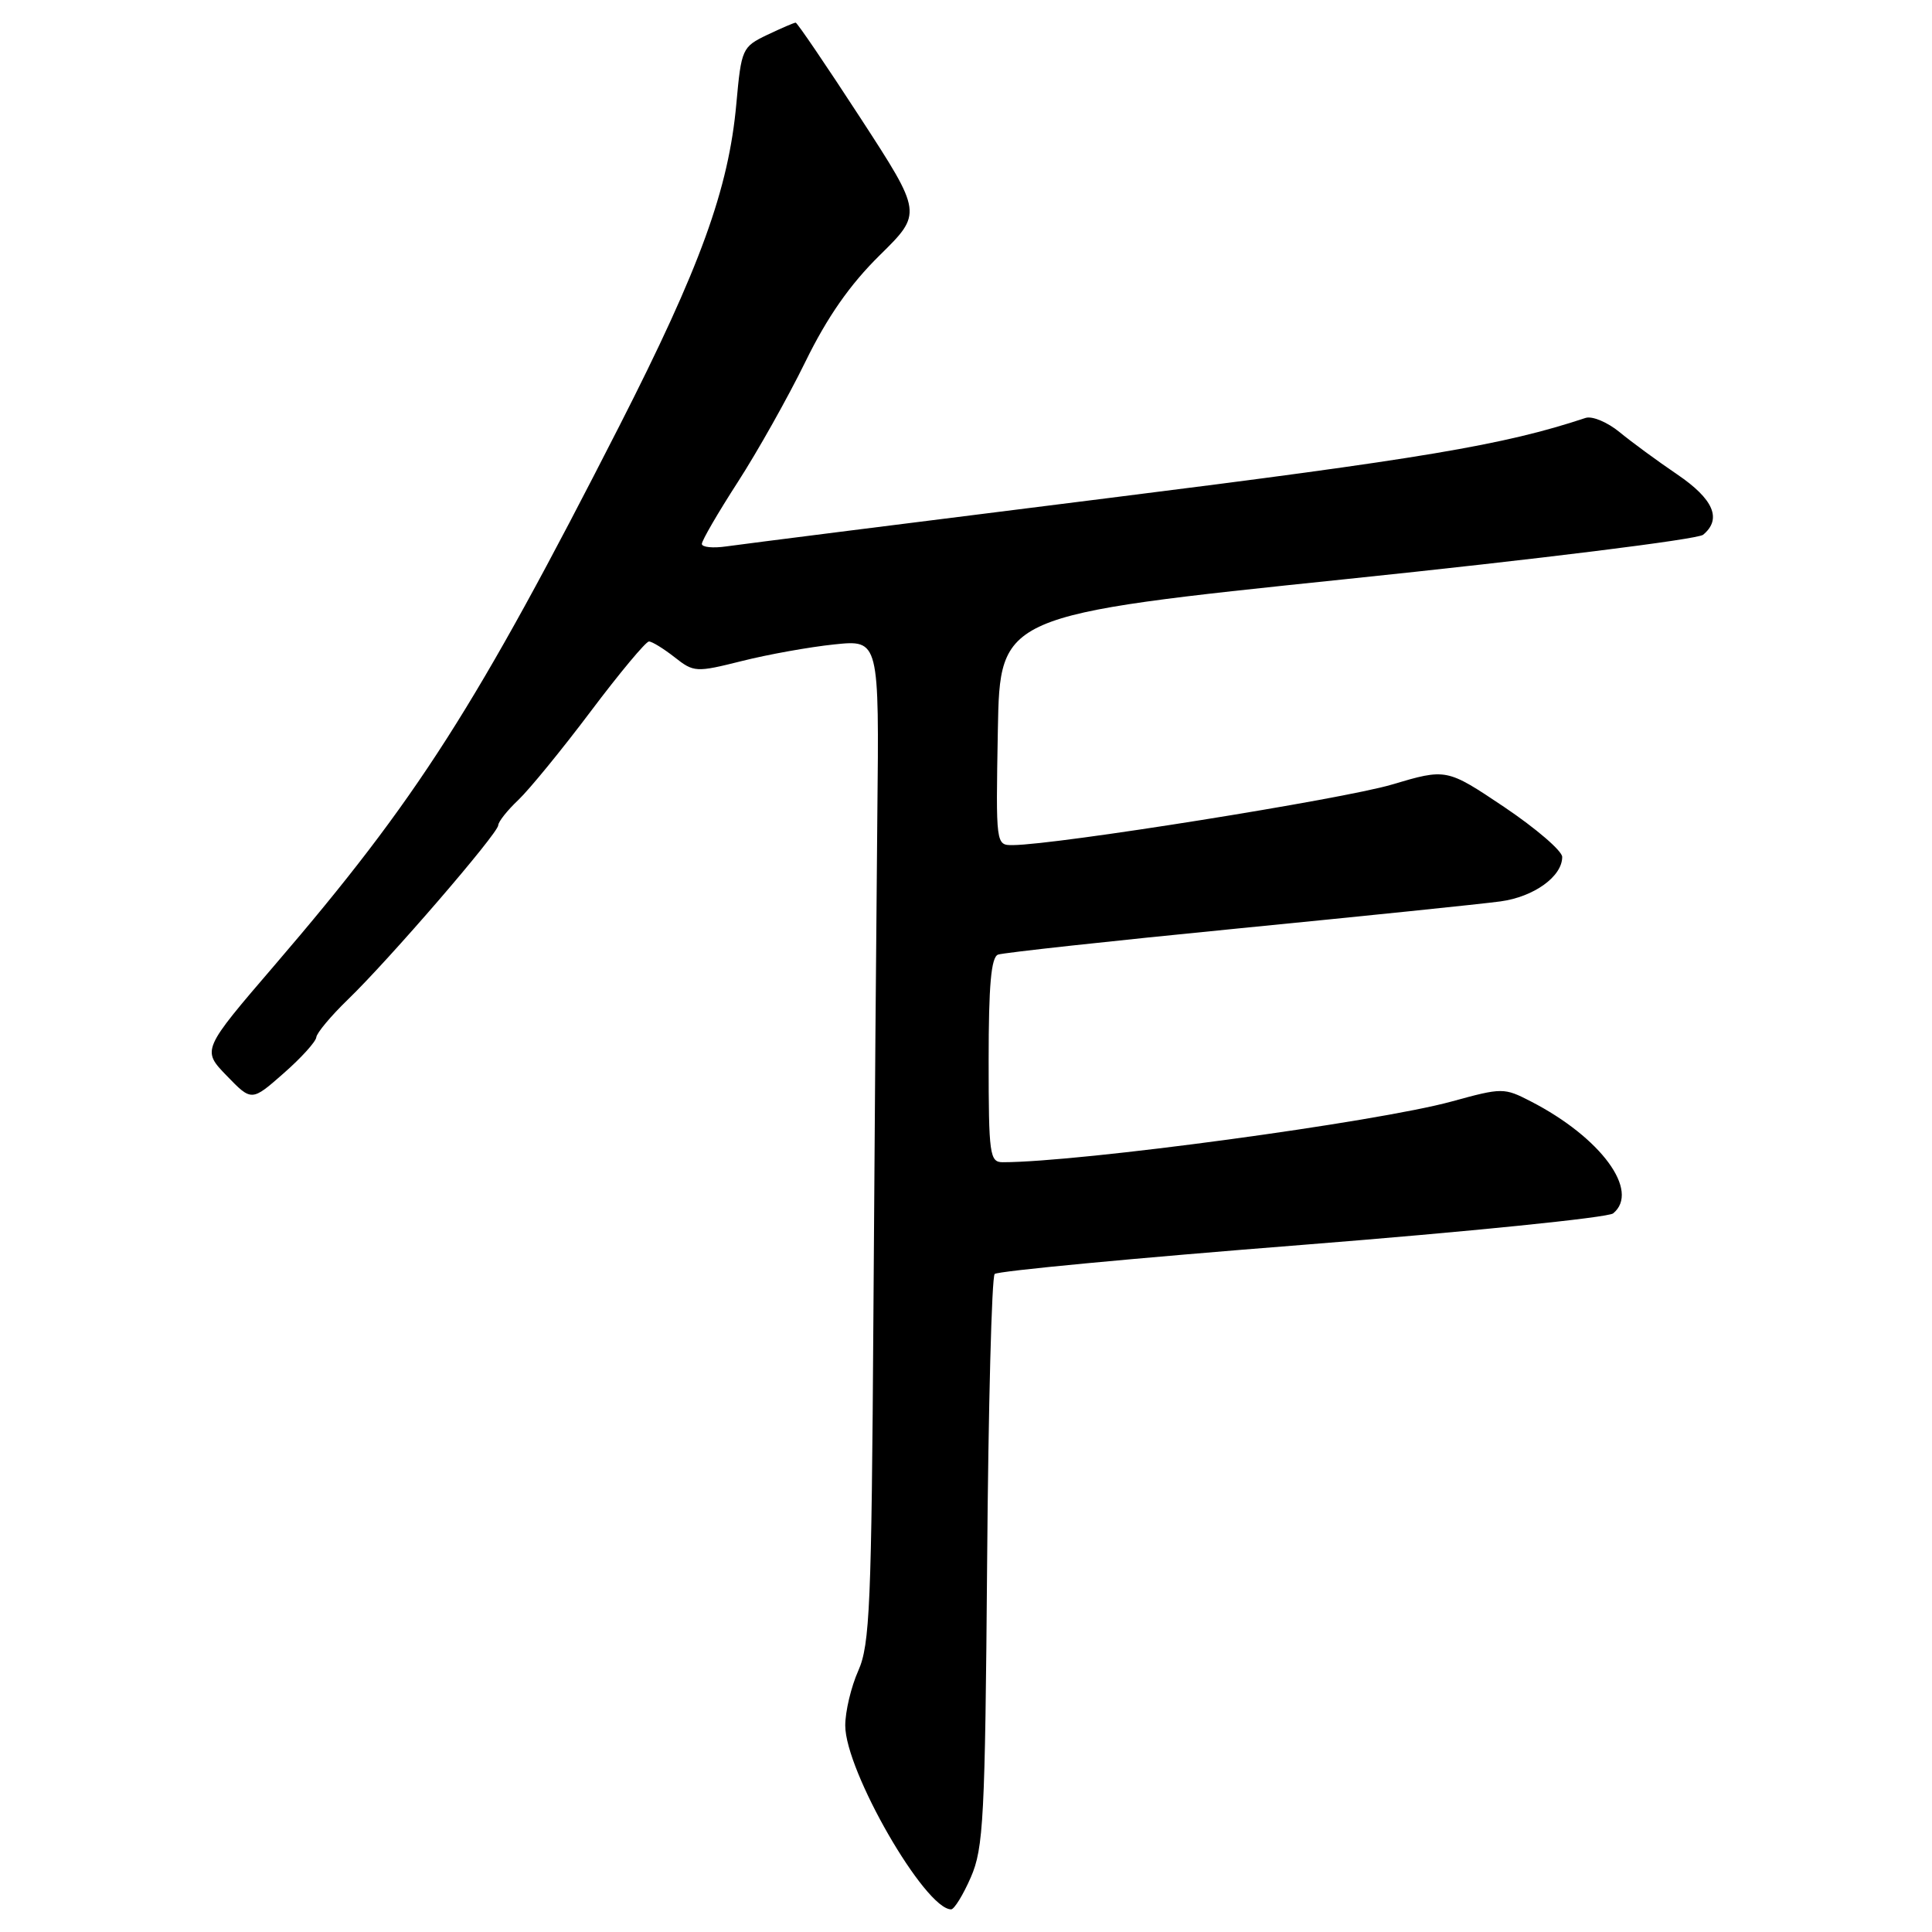 <?xml version="1.0" encoding="UTF-8" standalone="no"?>
<!DOCTYPE svg PUBLIC "-//W3C//DTD SVG 1.1//EN" "http://www.w3.org/Graphics/SVG/1.1/DTD/svg11.dtd" >
<svg xmlns="http://www.w3.org/2000/svg" xmlns:xlink="http://www.w3.org/1999/xlink" version="1.1" viewBox="0 0 256 256">
 <g >
 <path fill="currentColor"
d=" M 128.64 248.75 C 130.32 244.90 130.53 240.96 130.80 207.00 C 130.96 186.38 131.41 169.19 131.80 168.81 C 132.18 168.42 150.50 166.69 172.50 164.96 C 194.50 163.22 213.06 161.34 213.75 160.78 C 217.35 157.83 212.14 150.73 202.86 145.95 C 199.29 144.11 199.07 144.11 192.36 145.95 C 182.43 148.68 143.08 154.00 132.87 154.00 C 131.14 154.00 131.00 153.02 131.00 140.47 C 131.00 130.55 131.33 126.82 132.25 126.49 C 132.94 126.24 147.22 124.68 164.00 123.03 C 180.78 121.38 196.44 119.77 198.82 119.44 C 203.25 118.84 207.00 116.14 207.00 113.55 C 207.00 112.75 203.55 109.79 199.34 106.95 C 191.67 101.81 191.67 101.81 184.39 103.97 C 177.91 105.89 140.08 111.93 134.22 111.98 C 131.95 112.00 131.95 112.00 132.22 96.75 C 132.50 81.50 132.50 81.50 178.42 76.73 C 203.68 74.11 224.94 71.47 225.67 70.86 C 228.19 68.77 227.06 66.14 222.25 62.87 C 219.64 61.10 216.19 58.57 214.59 57.25 C 212.98 55.93 210.96 55.09 210.09 55.38 C 199.23 58.98 188.57 60.77 147.00 65.98 C 120.88 69.25 98.04 72.14 96.25 72.40 C 94.46 72.66 93.00 72.51 93.00 72.07 C 93.00 71.62 95.14 67.94 97.76 63.88 C 100.38 59.82 104.41 52.65 106.71 47.95 C 109.62 42.00 112.62 37.71 116.56 33.83 C 122.22 28.26 122.22 28.26 114.01 15.63 C 109.49 8.68 105.63 3.00 105.43 3.00 C 105.23 3.00 103.53 3.73 101.66 4.62 C 98.35 6.21 98.23 6.45 97.57 13.74 C 96.55 25.05 92.79 35.41 82.08 56.42 C 63.08 93.68 55.26 105.91 36.45 127.82 C 26.74 139.13 26.74 139.13 30.04 142.54 C 33.34 145.95 33.34 145.95 37.58 142.22 C 39.91 140.18 41.85 138.03 41.91 137.45 C 41.96 136.88 43.84 134.63 46.09 132.45 C 51.53 127.20 66.00 110.43 66.02 109.35 C 66.03 108.88 67.22 107.38 68.68 106.00 C 70.13 104.62 74.45 99.34 78.28 94.25 C 82.11 89.16 85.58 85.00 85.99 85.00 C 86.40 85.00 87.92 85.94 89.38 87.08 C 91.94 89.10 92.22 89.11 98.30 87.59 C 101.75 86.72 107.26 85.73 110.54 85.39 C 116.50 84.77 116.50 84.77 116.25 108.13 C 116.12 120.98 115.88 150.85 115.73 174.50 C 115.48 212.68 115.26 217.93 113.73 221.37 C 112.78 223.50 112.00 226.77 112.00 228.64 C 112.00 234.66 122.57 253.00 126.03 253.00 C 126.44 253.00 127.62 251.09 128.64 248.75 Z "/>
</g>
</svg>